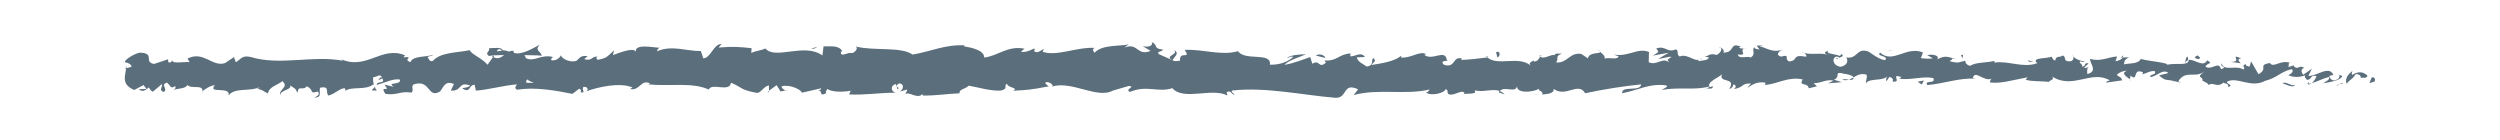 <?xml version="1.0" encoding="utf-8"?>
<!-- Generator: Adobe Illustrator 22.0.0, SVG Export Plug-In . SVG Version: 6.00 Build 0)  -->
<svg version="1.1" id="Layer_1" xmlns="http://www.w3.org/2000/svg" xmlns:xlink="http://www.w3.org/1999/xlink" x="0px" y="0px"
	 viewBox="0 0 1920 107.7" style="enable-background:new 0 0 1920 107.7;" xml:space="preserve">
<style type="text/css">
	.st0{fill:#5B6E7C;}
</style>
<g>
	<path class="st0" d="M1823.6,62.6c0.9-1.1,0.4-3.7-2.1-3.2l-1.8,4.4L1823.6,62.6z"/>
	<path class="st0" d="M1806.7,54.5c-2.9,2.1-6.3,5.8-4.4,9.9c2.9-4.2,3.6-2.4,6.8-7.4c2.5-0.5,4.4,1.4,4,3c0.9-1.1,3.9,1,5.2-1.8
		c-3.3-3.4-7.4-3.5-11.7-0.7C1805.6,56.5,1806.5,55.4,1806.7,54.5z"/>
	<path class="st0" d="M1561.8,47.7l1.6,0.5C1562.9,48,1562.4,47.8,1561.8,47.7z"/>
	<path class="st0" d="M1410,45.3c1.2-0.1,1.6-0.5,1.7-0.9C1410.6,44.7,1409.7,44.9,1410,45.3z"/>
	<path class="st0" d="M1384.1,40.5c0.6,0.1,1,0.2,1.5,0.3C1385,40.4,1384.4,40.2,1384.1,40.5z"/>
	<path class="st0" d="M1561.8,47.7l-4.1-1.4C1557.4,47.8,1559.8,47.4,1561.8,47.7z"/>
	<path class="st0" d="M1772.9,65.1c0.8-0.2,1.6-0.6,2.2-1.2c-0.7,0.2-1.4,0.3-2.1,0.5C1773,64.6,1773,64.8,1772.9,65.1z"/>
	<path class="st0" d="M1628.7,44.2l1.2,0c0.4-0.5,0.7-1.1,1-1.8L1628.7,44.2z"/>
	<path class="st0" d="M1680,43.5c-1.2-0.2-1.6,3.5-2,5.2c0.7-1.5,1.5-2.3,2.5-2.5C1680.6,45.4,1680.4,44.6,1680,43.5z"/>
	<path class="st0" d="M1761.4,50l1.4-0.5C1762.5,49.7,1761.9,49.8,1761.4,50z"/>
	<path class="st0" d="M1591.9,43.4c-0.1-0.6-0.3-1-0.5-1.3C1591.5,42.5,1591.6,43,1591.9,43.4z"/>
	<path class="st0" d="M155.8,71.3c0-0.3,0-0.4,0-0.7C155.5,71,155.4,71.3,155.8,71.3z"/>
	<path class="st0" d="M96.2,52.9l0.8-0.2c0.1-0.7,0.2-1.4,0.2-2.1L96.2,52.9z"/>
	<path class="st0" d="M1336.7,35.8c0.1,0,0.1,0,0.2,0.1C1338.1,35.4,1337.4,35.5,1336.7,35.8z"/>
	<path class="st0" d="M901.3,38.5c4.9,3.3-8,4.3-0.6,7.9C900,45,907.4,40.7,901.3,38.5z"/>
	<path class="st0" d="M1771.6,64.6c-0.7,0-1.4,0.1-2.1,0C1770.5,64.8,1771.1,64.7,1771.6,64.6z"/>
	<path class="st0" d="M900.7,46.4C900.7,46.5,900.7,46.5,900.7,46.4l0.8,0.4C901.1,46.7,901,46.6,900.7,46.4z"/>
	<path class="st0" d="M1227.4,38c0.2,0.7,0.7,1.2,1.1,1.6C1228.5,39.2,1228.2,38.8,1227.4,38z"/>
	<path class="st0" d="M1308.8,43.3l-2-0.5C1307.6,43.1,1308.2,43.2,1308.8,43.3z"/>
	<path class="st0" d="M1185.1,43.2c-1.1-0.3-1.5-0.8-3-0.3c0.1,0.2,0.3,0.3,0.5,0.5C1183.2,42.9,1183.9,42.6,1185.1,43.2z"/>
	<path class="st0" d="M1141.1,43.2c0.2,0.3,0.5,0.5,0.8,0.7c0.4-0.1,0.9-0.1,1.4-0.2L1141.1,43.2z"/>
	<path class="st0" d="M289.5,69.5c-1-1-1.6-2.2-2-3.3C288.1,68.8,281.6,69.7,289.5,69.5z"/>
	<path class="st0" d="M1772.9,63c-0.3,0.9-0.6,1.4-1.3,1.6c0.5,0,1-0.1,1.5-0.2C1773.2,63.8,1773.2,63.3,1772.9,63z"/>
	<path class="st0" d="M1183.3,72.5l-7-0.5C1178.3,72.3,1180.8,72.5,1183.3,72.5z"/>
	<path class="st0" d="M605.1,69l-1.6,0.4C604.1,69.5,604.6,69.4,605.1,69z"/>
	<path class="st0" d="M1155.6,72.5c-1.2-1.3-2.6-2.1-3.9-2.6c-0.3,0.3-0.6,0.5-0.8,1L1155.6,72.5z"/>
	<path class="st0" d="M287.4,66.1C287.4,66.1,287.4,66.2,287.4,66.1C287.4,66.2,287.4,66.1,287.4,66.1z"/>
	<path class="st0" d="M241.4,74.9c6.7,0.1,3.1-4.8,4.5-7.6c7.9-1.4,3.7,3.6,6.4,6.1c5-1.3,8.8-5.8,12.5-5.6c0.3,0.8,1,1.1,0.2,2.1
		c5.2-3.9,15.6-0.2,21.7-5.1c0.5,0.4,0.7,0.8,0.8,1.2c-1-2.4-1.1-4.9-0.9-6.7c3-0.1,5.5-3.1,6.7,0.1c-1.8-0.1-2,1.2-2.8,2.2l3.1-1.4
		c2.8,4.6-4.3,1.6-4.3,5c6.1-1.5,13.2-5.3,17.9-4c1,4.5-10.9,1.5-4.7,5.5l-7.2-1.7c5.5,7.1-4.4-0.5,0.7,7.1c9.5,1.3,10.6-2.3,20.1-1
		c2.1-2.5-0.7-3.7,1.4-6.2c13.5-4.5,10.6,11.3,20.5,5.3c2.6-3,3.6-8.7,10.6-5.7l-2.4,5.1c9.2,0.5,5.3-7.3,14.9-3.9
		c-1.7,2-7.2,1.7-5.8,2.3c6.3,4,4.4-2.9,9.2-2.9l1,4.5c9.8-0.7,20.6-3.9,31.5-4.8c-0.6,1.3-2.5,2.7,0.1,4.1
		c13.7-2.2,29.3,0.5,42.5,3.2l5.1-3.9c1.2,0,2.2,1.8,0.9,2.5c5.2,1.5,0.3-2.5,2.7-4c2.9-0.3,3.9,2.2,2,3.4
		c9.1-3.3,25.9-7.1,35.5-2.9l-1.9,1.2c7.5,1.6,8.4-7.9,15.3-4.3l-1.3,0.7c16.2,1.7,34.1-1.9,46.4,4c2.3-5.6,16,2.5,17.1-5.3
		c9.2,3.9,6.6,5.3,19.6,7.8c3.5,0.4,5.2-4.9,9.5-5.7l0.1,4.1l5.8-4.3l3.1,4.9l4-1c-1.6-0.2-3.4-1.8-3.2-3c6.3-1.8,15.4,2.8,15.5,4.9
		l14.9-3.4c-0.3,1.6-2.8,2.2-4.8,3.2c8-4.2,1.4,4.3,8.7,0.5c-1-0.9,0.5-2.4,0.7-3.2c3.6,2.5,11.9,2.5,18,1.4l-1.2,2.8
		c11.1,0.7,23.3-1.3,35.7-1.3c-4.4-1.3-3.4-6.2,0.2-6.6l1.5,4.3c2.3-2.7-3.8-1.6,1-4.9c4.6,0.5,3.1,4.9,0.5,6.3l5.6-1.5
		c0.3,1.3-1,2-1.3,3.6c2.3-2.7,9.7,4.3,13.1-0.3l0.3,1.3c12.4,0,18-1.4,28.1-1.7c0.2-3.7,4.1-2.9,7.2-5.9c7.4,1.2,15.7,4.1,24.6,3.8
		c6.3-1.8,1.8-3.1,4.7-5.4c0.5,3.4,9.4,3.1,4.8,5.5c10.7-0.6,13.7-0.7,27.3-3.4c-1.5-1.4-3.1-2-2.3-3.1c2.5-0.6,5.6,1.4,5.3,3
		l-0.7,0.4c15.2-5.1,35.2,9.9,47.3,2.8l-0.7,0.3l12.6-3.7c5.8,0.6-3.5,2.5,0.8,4.6c13.6-5.6,21.4,0.8,32.6-2.9
		c8.7,10,30.7-0.7,42.4,5.7l-0.7-2.4c3-2.3,3.7,1.3,5.9,1.9c-0.3-1.8-3.3-2.1-1.4-3.4c25.6-2.8,52.8,3.4,79,5.6
		c9.6,0.6,5.4-12.2,17.5-6.5l-3.4,4.4c19.3-5.2,39.6,0.2,58.5-4.3c-1.1,1-1.2,2.3-3,2.3c4,3.2,14.8,0.2,14.9-2.4
		c2.9,0.3,0.7,2.3,2.5,3.7c4,1.9,10.1-4,12.2-0.9c0.4,0.5-1.1,1-1.9,1.3c2.6-1.5,12.2,0.4,9.7-3.3c7.1,1.7,13.6-1.6,19.3,0.5
		c3.7-4.1,12.2,2,13.3-3.8c-0.5,6,12.5,4.8,17,2c-1.5,1.8,3.9,1.9,2.1,4.4c5.1-0.1,9.8-1.2,8.9-4.3c9.5,7.1,19-5.8,24.3,3.4
		c15.2-3.2,29.3-5.4,43-6.8c-0.5,6-15.2,0.6-14.6,6.8c13-2.5,20.5-7.6,33.4-6.1c3.3,0.8-1.9,2.6-3,3.6c13-2.5,25.1,0.5,36.7-2.7
		c0,0.6-1.3,1.2-2.5,1.6c2.3-0.2,5.3,0.9,5-1.8l-2.2,0.7c-3.6-3.9,9-8.2,9.5-10.3c-3.9,7.8,11.4,2,5.3,11.8c1.5-0.5,3.4-1.8,3-3.6
		c2.2,0.5,2.9,1.6,0.7,3.6c8.2-1.5,5.3-4.4,12.7-4.3c0,1.3-1.5,1.8-2.3,3.4c3.7-2.6,7.5-5.1,13.8-4c-0.4,0.8,0.3,1.8-1.5,1.8
		c10.7-0.4,18.3-6.8,30.1-4.3c-3.5,5.7,4,1.9,4.6,6.8l6.3-1.5l-2.5-2.4c5.5,0.1,10.4-3.5,15.2-1.9l-4.1,2l10.4-0.9l-5.9-1.9
		c5.6-2.5-0.6-6.2,6.8-4.9c-1.5,0.5,5.5,0.1,8.4,3c0,0,0,0,0,0c2.7-1.6,5.6-3.2,9.7-2c1.1,1.6-0.9,5.5-0.2,6.5
		c2.7-4.1,13-1.1,16.4-5.5c-1.1,1-1.2,3.6-0.8,4.1l2.3-3.4c2.6,1.1,2.9,1.6,2.5,3.7c7.7,0.6-2.5-6.3,6.7-3.6
		c-0.7,0.3-0.4,0.8-1.9,1.3c9.2,1.4,17.8-2.1,26.3-0.5c2.5,5-7.4,1.2-4.5,5.4c12.2-0.9,25.3-5.9,37.1-4.8l-2.2-0.5
		c1.6-7,8.8,3.5,14.8,0.2c-1.5,0.5-1.9,3.9-1.5,3.1c8.1,1.1,16.5-1.7,28.8-3.9l-1.5,1.8c4.8,1.6,12.5,0.9,17.7,1.7
		c1.5-1.8,4.5-1.5,2.7-4.1c15.9,10.2,30.3-5.5,44.4,3c-1.7,0-4,1.6-2.7,1.6l12-1.7c-0.9-3.1-1.6-1.8-4.1-4.2
		c1.5-1.8,4.9-3.2,7.9-3.2c-5.4,2,0,4.9,2.4,6.6c-0.4-0.9,0.4-2,0.2-2.9c6.3,5.4,1.1-6.1,9.6-2.5l-0.5,1.6c3.2-0.8,6.2-2.9,9.6-2.5
		c1.4,3.5-3.4,1.6-3.6,4.6c4.8-0.2,9.6-6.7,14-3.2c-2.1,1-5,1-7.1,2c4.8,4.1,5.3,3.1,8.9,3.7l-0.3-0.1l8.2,1.9l-2.1-1.1
		c6.1-9.2,12.4-1.7,20.5-7.7c-7.9,5.7-1.3,3.3-1.9,7.3c2.1,1.1,5.3,2.4,4.4,3.5c3.9-3.2,6.5,2.5,11.9-2.2c0.2,1.3,4.1,0.1,3.3,3.4
		c5-1-1.2-2.2-0.8-3.9c7.7-4.4,18.2,5.3,29.3-0.7c9.6-2.5,11.4-6.8,20.3-9c3,2.1-2.5,4.7-2.5,4.7c4.9,1.9,8.5,1.5,13.1,0.1
		c-0.9,1.1,0,2.1,1.4,3.5c3.7-0.3,2.5-4.7,7.3-2.8c-0.8,1.4-1.9,3.7-3.7,5.2c4.3-1.2,8.6-3.6,13.1-4.7c1.2,2.2-2.7,3.4-4.3,4.9
		c5-1,13-2,14.6-5.6l-3.2-1.3c1.8-0.2,0.9,3.1-0.4,3.7c-4.3,2.8-6.2-1.2-6.5-2.5l3.2-0.8c-3.3-7.6-12.8,1.2-19.2,0.8l2.7-5.5
		l-6.6,4.6c-1.4-1.4-2.4-4.5,0.8-5.3c-4.6-2.7-4.1,2-8-1.1c-0.4-0.5-0.2-0.7,0.2-1l-4.5,1.6c0.9-1.2-0.7-3.9,2-3.1
		c-8.1-3.2-13,4.1-16.1,0l0.7-0.3c-11.2,1.9-1.1,4-9.5,8.8l-5.7-9.9l-1.1,4c-1.2-0.1-3.4-0.4-3-2.1c-4.3,2.8,0.7,1.8-1.8,4.4
		c-5.6-3.7-15.3,1.7-16.6-4.7c-2,3.1,5.3,2.4-0.6,4.5c-1.7-6.9-6.9,1.2-11.9-2c1.6-3.6,6.4-1.7,1.3-4.9c-3.1,6-9.9-1.3-14.2-0.2
		c-0.2,4.8-9.3,2-16.5,3.6c0.5-1.6-13.5-2.6-20.2-4.4l0.2-0.8c-1.3,4.8-8.2,3.9-13.2,4.9c0.2-2.9,1.1-4,3.8-5.3l-4.7,0
		c-1.1,1.6-2.6,2.4-5.6,2.9l1.2-3.6c-6.3,0.2-12.7,4.3-20.7,1.8c-0.5,3.4,6.4,9.4-2.1,11.7c-0.3-1.8-0.6-5,1.6-5.7
		c-0.7,0.2-2.6,1.5-4.1,0.7l3.4-3.1c-3.7-1.4-1.9,2.6-4.9,2.3c0.1-2.6-2.2-1.9-1.8-3.9c0.8-0.3,2.6,1.1,3.7,0.1
		c-3.3-0.5-7.3-2-8.7-4c0.3,1.5,0,3.5-2.4,3.8c-6.3,0.2-2.2-3.1-5.8-4.5c-1.5,1.8-5.5-0.1-5.6,3.8c-1.8,0-2.2-1.8-2.9-2.9
		c-3.3,1.7-15.2,0.5-11.5,4.6l0.8,0.3c-0.2,0.1-0.3,0.1-0.5,0.2c0,0,0,0,0,0h0c-10.7,3.9-22.1-2.2-32.7-0.5l0-1.3
		c-6.3,1.5-14.1,0.9-18.6,3.7c-1.9,0-4.4-2.4-3.6-3.9c-4.8,1-5.4,2.4-12.3,0.3c4.9-2.3-1.7-2,5-1.7c-6.3-1.1-7.7-3.2-14.4,0.4
		c2.3-3.3-4.7-4.2-7.7-3.2l4.4,2.4c-3.4,0.5-6.3,0.2-9.3-0.1l1.6-4.4c-12.8-5.3-23.1,9.1-32.9,0.1c-3.4,3.1,7,2.2,3.9,5.8
		c-5.9-0.6-12.1-6.9-13.9-6.9c-8.1-2.4-7.5,6.4-16,4.8c1.1,1.6,2.1,5.7-4.2,7.2c-5.9-0.6-7.3-6.6-3.5-7.8c1.4-0.1,2.1,0.4,2,0.9
		c1.9-0.6,4.4-1.2,2.1-2.9L1413,43c-2.9-1.6-11.1-1.4-9.1-4c-4.5,1.5-1.9,2.6,1.4,3.4c-7.6-2.3-11.8-0.1-19.6-1.6
		c1.2,0.9,2.4,2.7,1.1,2.7c-11.4-1.9-5,3-12.8,3.7c-4.4-2.4,1.6-5.7-6.2-3.7c-4.8-1.6-1-4.2,0.9-5.4c-7.1,3-13.3-2-17.3-2.5l3.7-1.3
		c-2.2,0.8-4.1,0.7-5.9,0.7l2.1,3.1c-2.2-0.5-4.1-0.6-4-1.9c-2.3,2.1,1.7,5.2-2.8,8c-2.9-1.6-8.9,1.7-9.9-2.4c9.2,1.4-1-4.2,6.8-4.8
		c-1.5,0.5-3.3,0.5-5.5-0.1c-0.3-0.5,0.3-0.9,0.9-1.1c-8.8-3.7-4.1,4.7-13.2,4.6c1.2-2.3-2.1-4.4-3.6-3.9c3.7,0,1.8,3.9-1.6,5.7
		c-5.9-1.8-6.4,1.4-9.4,1.1l3.5,0.9c-1.2,2.3-4.1,2-8.2,2.8c-0.3-1.8,3.7-1.3,2.3-2.1c-4.5,4.1-10.3-4.3-16.6-1.5
		c-2.9-1.6-0.3-4.4-2.9-5.5c-7.1,3-7.7-3.2-15.1-0.7c2.1,3.1,2.5,2.4-2.7,5.5l12.3-2.2l-7.9,4.6c3.7,0,7.8-2,10-1.4
		c-3.7,2.6-3.4,1.8-1.6,4.4c-5.1-4.7-10,2.8-15.9-0.4l0.2-7.8c-8.8-3.5-15.6,4-27,2l3.7,1.4c-1.5,3.1-7,0.4-10.7,1.7
		c0.3-2.6-2-3.6-3.5-5.2c0.2,1.9-8.4-0.2-9.4,5l-5.1-3.4c-9.2-1.4-10.5,7.4-19.4,6.5c2.7-2.8-1.4-4.7,4.6-6.7c-3,0-5.6-0.5-5.7,1.3
		c-1.7-1.6-8.2,3.5-10.9,1c-1.2,1.1-1.7,3.9-5,3.7c-0.4-0.5,0-1.3,0-1.3c0,1.3-5.2,1.8-2.3,4.6c-9.1-8.1-25.5,0.6-33.4-6.4
		c-6.5,0.9-14.2,1.7-20.1,1.9c0.4-0.8,0-1.3,1.1-1c-8.1-2.4-5,7.5-14.2,4.8c-4.7-4.2,4.9-2.3,2-3.9c-1.3-8.6-11.1,1.2-17.3-3.8
		l1.5-0.5c-4.7-2.9-11.5,3.2-19.3,2.6c0,0,0.4-0.8,0-1.3c-5.3,4.4-15.3,5.8-22.7,7c2.3-3.4,3.4-1.8,2-5.2c-3.3,0.5,1,5.5-5.7,6.4
		c-2.2-1.8-7-3.4-7.6-7.1l6.3-0.2c-3.2-4.7-8.1,0.2-11.4-0.7l0.4-2.1c-9.6,0.7-9.8,5.9-20.1,5.5l1.1,1.6c-5.7,5.1-4.7-2.9-10.4,0.9
		l-1.7-5.2c-3.7,1.3-13.1,5-19.8,6c3.8-3.9,11.6-5.8,16.5-8.1c-3.7,0-12.6,0.4-14.5,3c1.5-0.5,3.4-1.8,4.8-1
		c-4.5,4.1-10.5,6.1-17.9,6c1.3-10.1-19.2-2.5-24.5-10.4c-13,3.7-25.9-1.6-41-1c5.4,7.9-4.4,0.2-3.5,8.3c-3.5,0.5-4.9,0.4-5.2-0.1
		L890,41.6c-2.5-2.4,3.4-1.8,3-3.6c-7.7-0.6-3.2-3.4-8.4-5.6c1.1,2.9-2.7,4.1-7.1,3l6.2,3.7c-10.8,4.3-9.4-6.8-20.3-2.5l3.4-2.5
		c-5.6,1.5-20.6-0.1-26.1,6.4c-1-0.9-2.3-3.1,0.2-3.7c-13.4-1-29.8,6.9-40.2,2.9l1-2c-2.5,0.6-4.3,3.7-7.5,1.7c0.2-0.8,1-2-0.2-2.1
		c-1.3,0.7-6.6,3.5-9.9,2.3l2.8-2.2c-13-2.6-20,5.4-31,6.8c0-5.8-10.2-7.7-15.4-8.6l0.2-0.8c-15.2-0.7-25.8,4.8-39.9,7.1
		c-8.7-6.3-29.6-2.6-43.6-6.2c2.1,1.1-0.3,4.5-2.8,5.1c-3.3-1.2-9.1,4-8.6-1.3l1.2,0.1c-2.5-5.2-9.3-3.8-14.5-4l-0.9,7
		c-13.8-10.1-36.2,3.7-43.8-5.4c-3.3,1.7-7.5,1.7-10.8,3.5l0.2-3.7c-9.2-1-13.9-1.4-25.3-0.5l2.3-2.7c-6.4-0.2-8.1,10.8-14.1,11
		l-1.8-5.6c-11.2,0.1-22.6-4.8-33.7,0.2c0.2-0.8,0.5-2.4,2.3-2.7c-5.3-0.1-20.5-3.8-18.5,3.9c-0.1-5-11.6-0.5-17.7,1.7l0.9-3.7
		c-5.1,4.7-5.3,6-12.4,7.3c-1.7-0.5-1.5-2.9,0.8-2c-5.7-1.9-4.4,3.5-11.3,1.5l2.6-2.4c-5.8-0.3-5.4,1-8.6,3.7
		c-3.7,1.5-11-0.9-11.9-4.3c-0.8,2-4,4.7-7.4,3.8c-0.5-1.3,0.8-2,1.4-2.4c-9.7-2.5-14.5,4.3-21.1,0.7c-0.1-1.2-0.6-1.8-1.1-2.2
		c7.7,0.1,13.9,0.3,13.4,0.6c0-3.4-6.2-4-1.3-8.7c-5,2.6-13.6,8.1-19.7,6.5c-0.3-0.3-0.6-0.7-0.8-1.2l0.6-0.4
		c-1.4-0.3-2.7,0-3.8,0.5c-1.9-0.6-3.2-1-5-1c-0.7-2.8-7.2-1.5-10.3-1.6c0.3,3.7-3.8,3.1,0,6.2c-0.5-0.3,0.6-0.4,2.7-0.6
		c0.5-0.1,1-0.2,1.3-0.4c-0.1,0.1-0.1,0.2-0.2,0.3c2-0.1,4.7-0.2,7.7-0.2c-2.5,1.9-5,3.5-8.5,1.4c-1.6,2.4-3.4,4.8-4.3,6
		c-4.3-5.2-12.5-8-13.6-11.2c-9.5,2.1-22.4,1.4-28.4,8.3c-2.7,0.9-3.1-2-4.1-3.1c1.6-0.7,3.4-0.6,4.3-1.6c-5.4,1.8-16,0.7-17.3,5.6
		c-6.8-2.2,3.8-4.5-5.5-3.7l1.3-1.5c-18.4-7.8-29.9,12.4-50.3,2.4c1.4,0.6,2.1,0.9,2.4,1.7c-23.3-4.4-47.9,4.1-70.9-2.9
		c-6.5-1.4-7.2,1.7-11.2,4.1l-1.4-4l-6.8,4.6c-9.7,3.4-16.7-9.8-28.9-3.4l1.6,2.7c-4.4-0.5-13.9,1.6-13.2-1.5
		c-0.4,0.5-1.4,2.8-3.2,1.4l-0.1-2.1l-10.8,3.6c-8.4-1.5,1.3-8.3-10.9-8.7c-4.5,0.8-12.9,6.1-11.2,7.5c1.8,0.1,4.7,1.3,4.8,3.4
		l-4.1,1.1c-0.8,6.1-3.9,12.4,6.2,16.7l7.1-3.8l2.3,3l-6,0.2c3.4,2.8,5.5,0.3,7.9-1.4c0.6,1.6,1.6,2.7,3,3.3l7-5.9
		c0.8,2.4-3.1,4.8,1.5,6.1c3.3-2.7-3.1-5.4,2.3-7.2c3.4,2.8,2.4,5.1,6.4,2.7c0.6,1.6-0.3,2.6-1.9,3.3c3.5-1.9,9.4-0.8,11.2-4.1
		c3.5,3.4,12-0.9,11.6,4.9c1.1-1.4,6.2-4.6,9.5-4.8c-5.9,7,12.2,0.4,10.6,7.9c4.4-6.3,15.9-2.8,23.7-6.3c-0.4,0.5-1.3,1.5-2,1.2
		c4.4,0.5,5.7,2.4,8.5,3.6c0.6-5.2,7.4-6.4,11.1-9.5c5.4,5-3.3,6.1-1.6,10.9c-0.3-4.2,9.3-4.2,7.5-7.7c4.1,3.1,3.5,1.5,5.7,5.8
		c0.7-6.5,3.8-1.1,7.2-5.1c6,3.2,1.5,6.1,8.1,4.1C247.2,72.6,241.4,74.9,241.4,74.9z M396.9,63.7C396.9,63.8,396.9,63.8,396.9,63.7
		c-1.3,0.2-2.5,0.2-3.2,0.3C394.4,64,395.3,63.9,396.9,63.7z M410,63.7c-1.6-0.1-3.6-0.2-5.7-0.1c-0.5-1.3,0-2.6,1.4-2.5
		C405,61.9,408,62.6,410,63.7z M382.3,38c2.1-0.5,2.8,0.2,3,1c-1,0.1-2.1,0.2-3.6,0.4c-0.1,0.1-0.2,0.3-0.2,0.5
		C381.7,39.1,382,38.5,382.3,38z"/>
	<path class="st0" d="M378.6,42.8c-0.3,0.1-0.5,0.2-0.9,0.3c0.4,0.3,0.8,0.6,1.2,0.8c0.3-0.4,0.5-0.8,0.7-1.2
		C379.4,42.8,379,42.8,378.6,42.8z"/>
	<path class="st0" d="M1563.6,48.3l-0.3-0.1c0.2,0.1,0.4,0.3,0.6,0.5C1563.7,48.6,1563.7,48.5,1563.6,48.3z"/>
	<polygon class="st0" points="590.5,70.8 590.5,69.9 589.3,70.7 	"/>
	<path class="st0" d="M1635.6,61.1c0.1,0.3,0.4,0.7,0.9,0.9C1636.5,61.8,1636.1,61.4,1635.6,61.1z"/>
	<path class="st0" d="M1666.7,61.9l4.4,1.3C1669.2,62.5,1667.8,62.1,1666.7,61.9z"/>
	<path class="st0" d="M1690.6,63.7c0.3-0.7,0.4-1.1,0.5-1.6c0,0,0,0,0,0L1690.6,63.7z"/>
	<path class="st0" d="M1310.4,68.1c-0.3,0-0.6,0.1-0.9,0.2C1307.3,69,1308.8,68.7,1310.4,68.1z"/>
	<path class="st0" d="M1423.6,59.4c-1.2,0.7-2.4,1.3-3.6,1.8C1422,61.5,1423.5,61.5,1423.6,59.4z"/>
	<path class="st0" d="M1184.1,72.6C1184.1,72.6,1184.1,72.5,1184.1,72.6c-0.3-0.1-0.5-0.1-0.8-0.1L1184.1,72.6z"/>
	<path class="st0" d="M1414.7,61.1c2,0.7,3.7,0.6,5.3,0.1C1418.3,60.9,1416.3,60.6,1414.7,61.1z"/>
	<path class="st0" d="M1794.3,65.4l1.2,0.2c0-0.2,0-0.4,0.1-0.6L1794.3,65.4z"/>
	<path class="st0" d="M1795.6,65l1.3-0.4C1796.2,64.5,1795.7,64.6,1795.6,65z"/>
	<path class="st0" d="M1799.5,63.6l-2.7,0.9C1797.8,64.6,1798.9,64.7,1799.5,63.6z"/>
	<path class="st0" d="M1762.6,63.7l-0.4,1.3C1762.4,64.8,1762.6,64.3,1762.6,63.7z"/>
	<path class="st0" d="M1753,64.1c2.3,0.3,5.8,2.9,9,2l0.3-1.1C1760.7,67.1,1755.2,61.8,1753,64.1z"/>
	<path class="st0" d="M1712.8,47.5l8.1,1.1c-1.4-1.4-3.3-3.4,0.4-3.7C1711.1,40.6,1723.4,48,1712.8,47.5z"/>
	<path class="st0" d="M1687.8,45.4c4.3-0.7-0.1-2.1,0.2-2.9C1685.3,43.8,1684.6,44.1,1687.8,45.4z"/>
	<path class="st0" d="M1507.2,45.4l0.4-3.4C1504.3,42.5,1507.6,43.3,1507.2,45.4z"/>
	<polygon class="st0" points="1472.7,62.8 1475.9,64.9 1477.5,61.8 	"/>
	<polygon class="st0" points="1452.3,38.8 1453.8,38.3 1448.2,39.5 	"/>
	<path class="st0" d="M1149,40l1,4.2C1152.2,43.4,1152.7,38.7,1149,40z"/>
	<path class="st0" d="M1018,44.2c-1.4-2.1-5.1-3.4-7.4-1.4C1013.6,43.1,1016.5,44.7,1018,44.2z"/>
	<polygon class="st0" points="625.2,37.4 627.9,36 622.9,37.2 	"/>
</g>
</svg>
